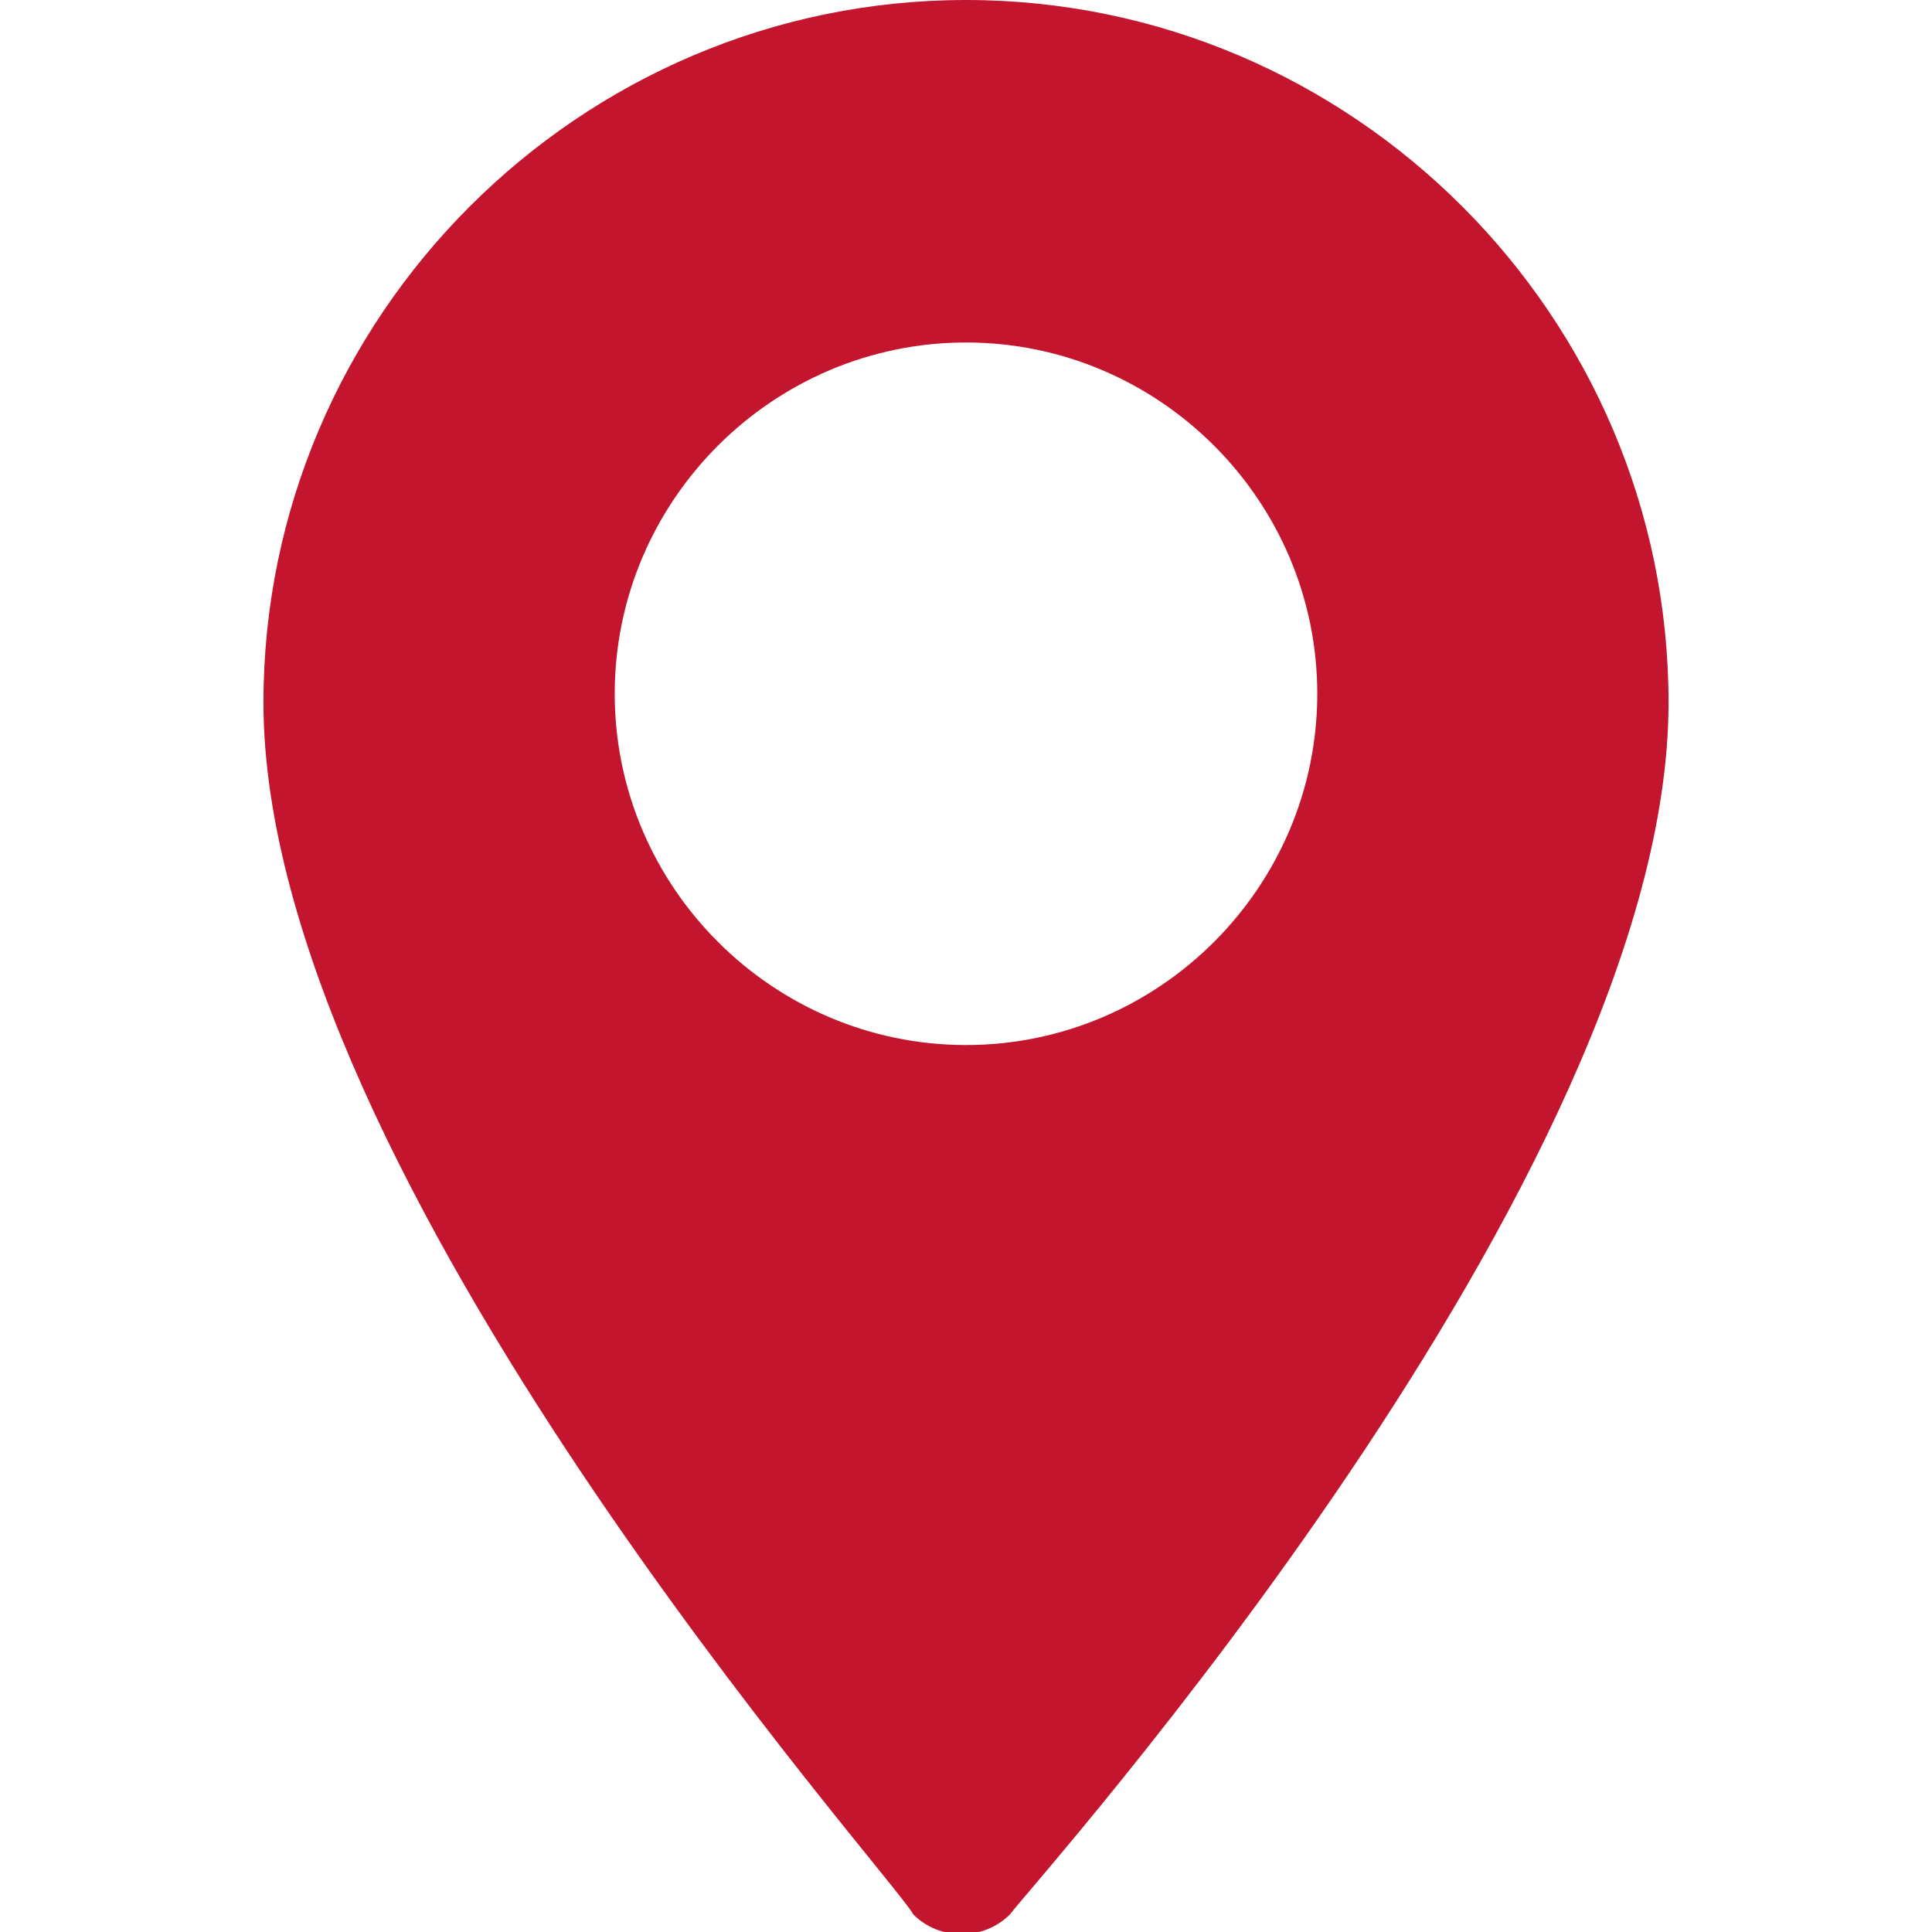 <?xml version="1.0" encoding="utf-8"?>
<!-- Generator: Adobe Illustrator 22.1.0, SVG Export Plug-In . SVG Version: 6.00 Build 0)  -->
<svg version="1.1" id="Слой_1" xmlns="http://www.w3.org/2000/svg" xmlns:xlink="http://www.w3.org/1999/xlink" x="0px" y="0px"
	 viewBox="0 0 22 22" style="enable-background:new 0 0 22 22;" xml:space="preserve">
<style type="text/css">
	.st0{fill:#C3162E;}
</style>
<g>
	<defs>
		<rect id="SVGID_1_" width="22" height="22"/>
	</defs>
	<clipPath id="SVGID_2_">
		<use xlink:href="#SVGID_1_"  style="overflow:visible;"/>
	</clipPath>
</g>
<g id="XMLID_1_">
	<g>
		<path class="st0" d="M11.5,21.8c-0.3,0.3-0.8,0.3-1.1,0C10.2,21.4,3,13.4,3,8c0-4.4,3.6-8,8-8s8,3.6,8,8
			C19,13.4,11.8,21.4,11.5,21.8z M15,7.9c0-2.2-1.8-4-4-4s-4,1.8-4,4c0,2.2,1.8,4,4,4S15,10.1,15,7.9z"/>
	</g>
	<g>
	</g>
</g>
</svg>
